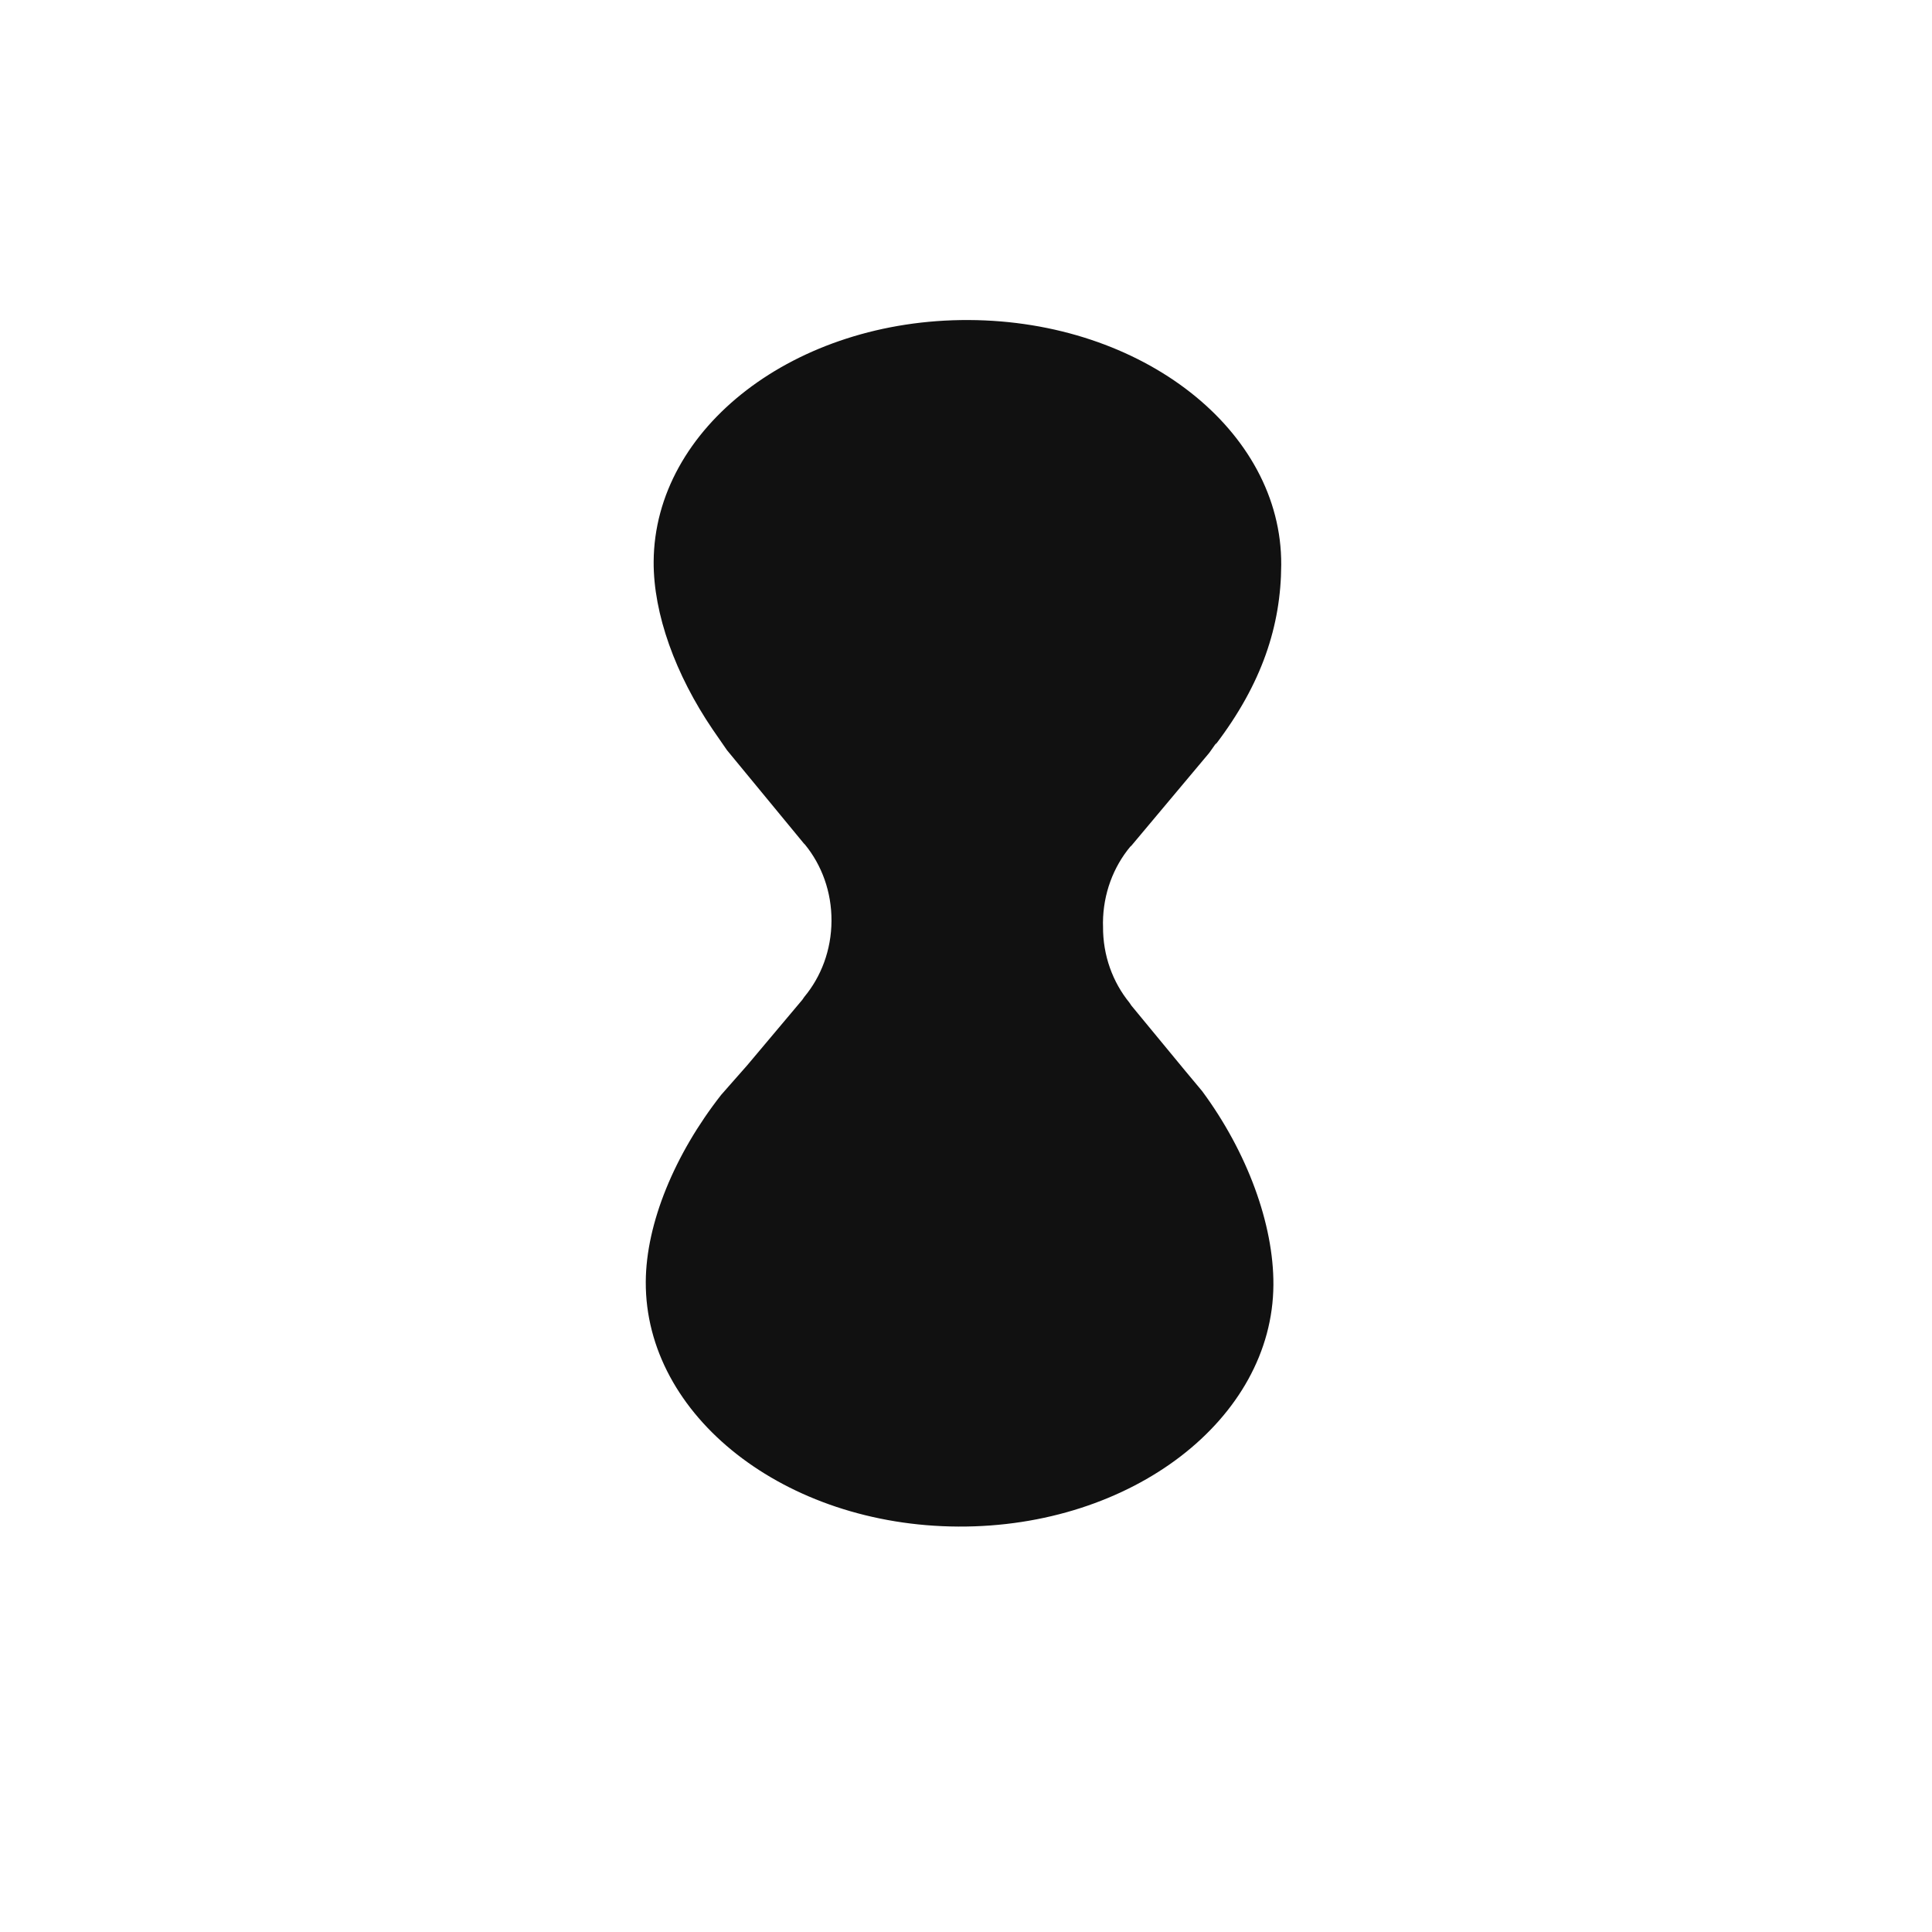 <?xml version="1.0" encoding="utf-8"?>
<!-- Generator: Adobe Illustrator 16.0.0, SVG Export Plug-In . SVG Version: 6.00 Build 0)  -->
<!DOCTYPE svg PUBLIC "-//W3C//DTD SVG 1.1//EN" "http://www.w3.org/Graphics/SVG/1.1/DTD/svg11.dtd">
<svg version="1.1" id="레이어_1" xmlns="http://www.w3.org/2000/svg" xmlns:xlink="http://www.w3.org/1999/xlink" x="0px"
	 y="0px" width="100px" height="100px" viewBox="0 0 100 100" enable-background="new 0 0 100 100" xml:space="preserve">
<path fill="#111111" d="M62.92,38.537c2.398-3.147,3.383-6.151,3.396-9.303c0.039-6.96-7.201-12.63-16.172-12.669
	c-8.971-0.042-16.273,5.557-16.311,12.513c-0.013,2.7,1.128,5.842,3.058,8.684l0.736,1.065l3.979,4.829l0.065,0.066
	c0.859,1.054,1.376,2.436,1.367,3.945c-0.007,1.512-0.54,2.892-1.408,3.933l-0.1,0.146l-2.852,3.39l-1.348,1.531
	c-2.408,3.07-3.89,6.652-3.905,9.676c-0.036,6.953,7.206,12.629,16.177,12.672c8.971,0.045,16.274-5.562,16.309-12.516
	c0.018-3.13-1.354-6.865-3.687-10.021l-0.852-1.021l-2.813-3.41L58.46,51.9c-0.86-1.057-1.379-2.438-1.367-3.947l-0.004-0.195
	c0.011-1.508,0.543-2.884,1.408-3.928l0.067-0.061l4.027-4.802l0.371-0.524"/>
</svg>
